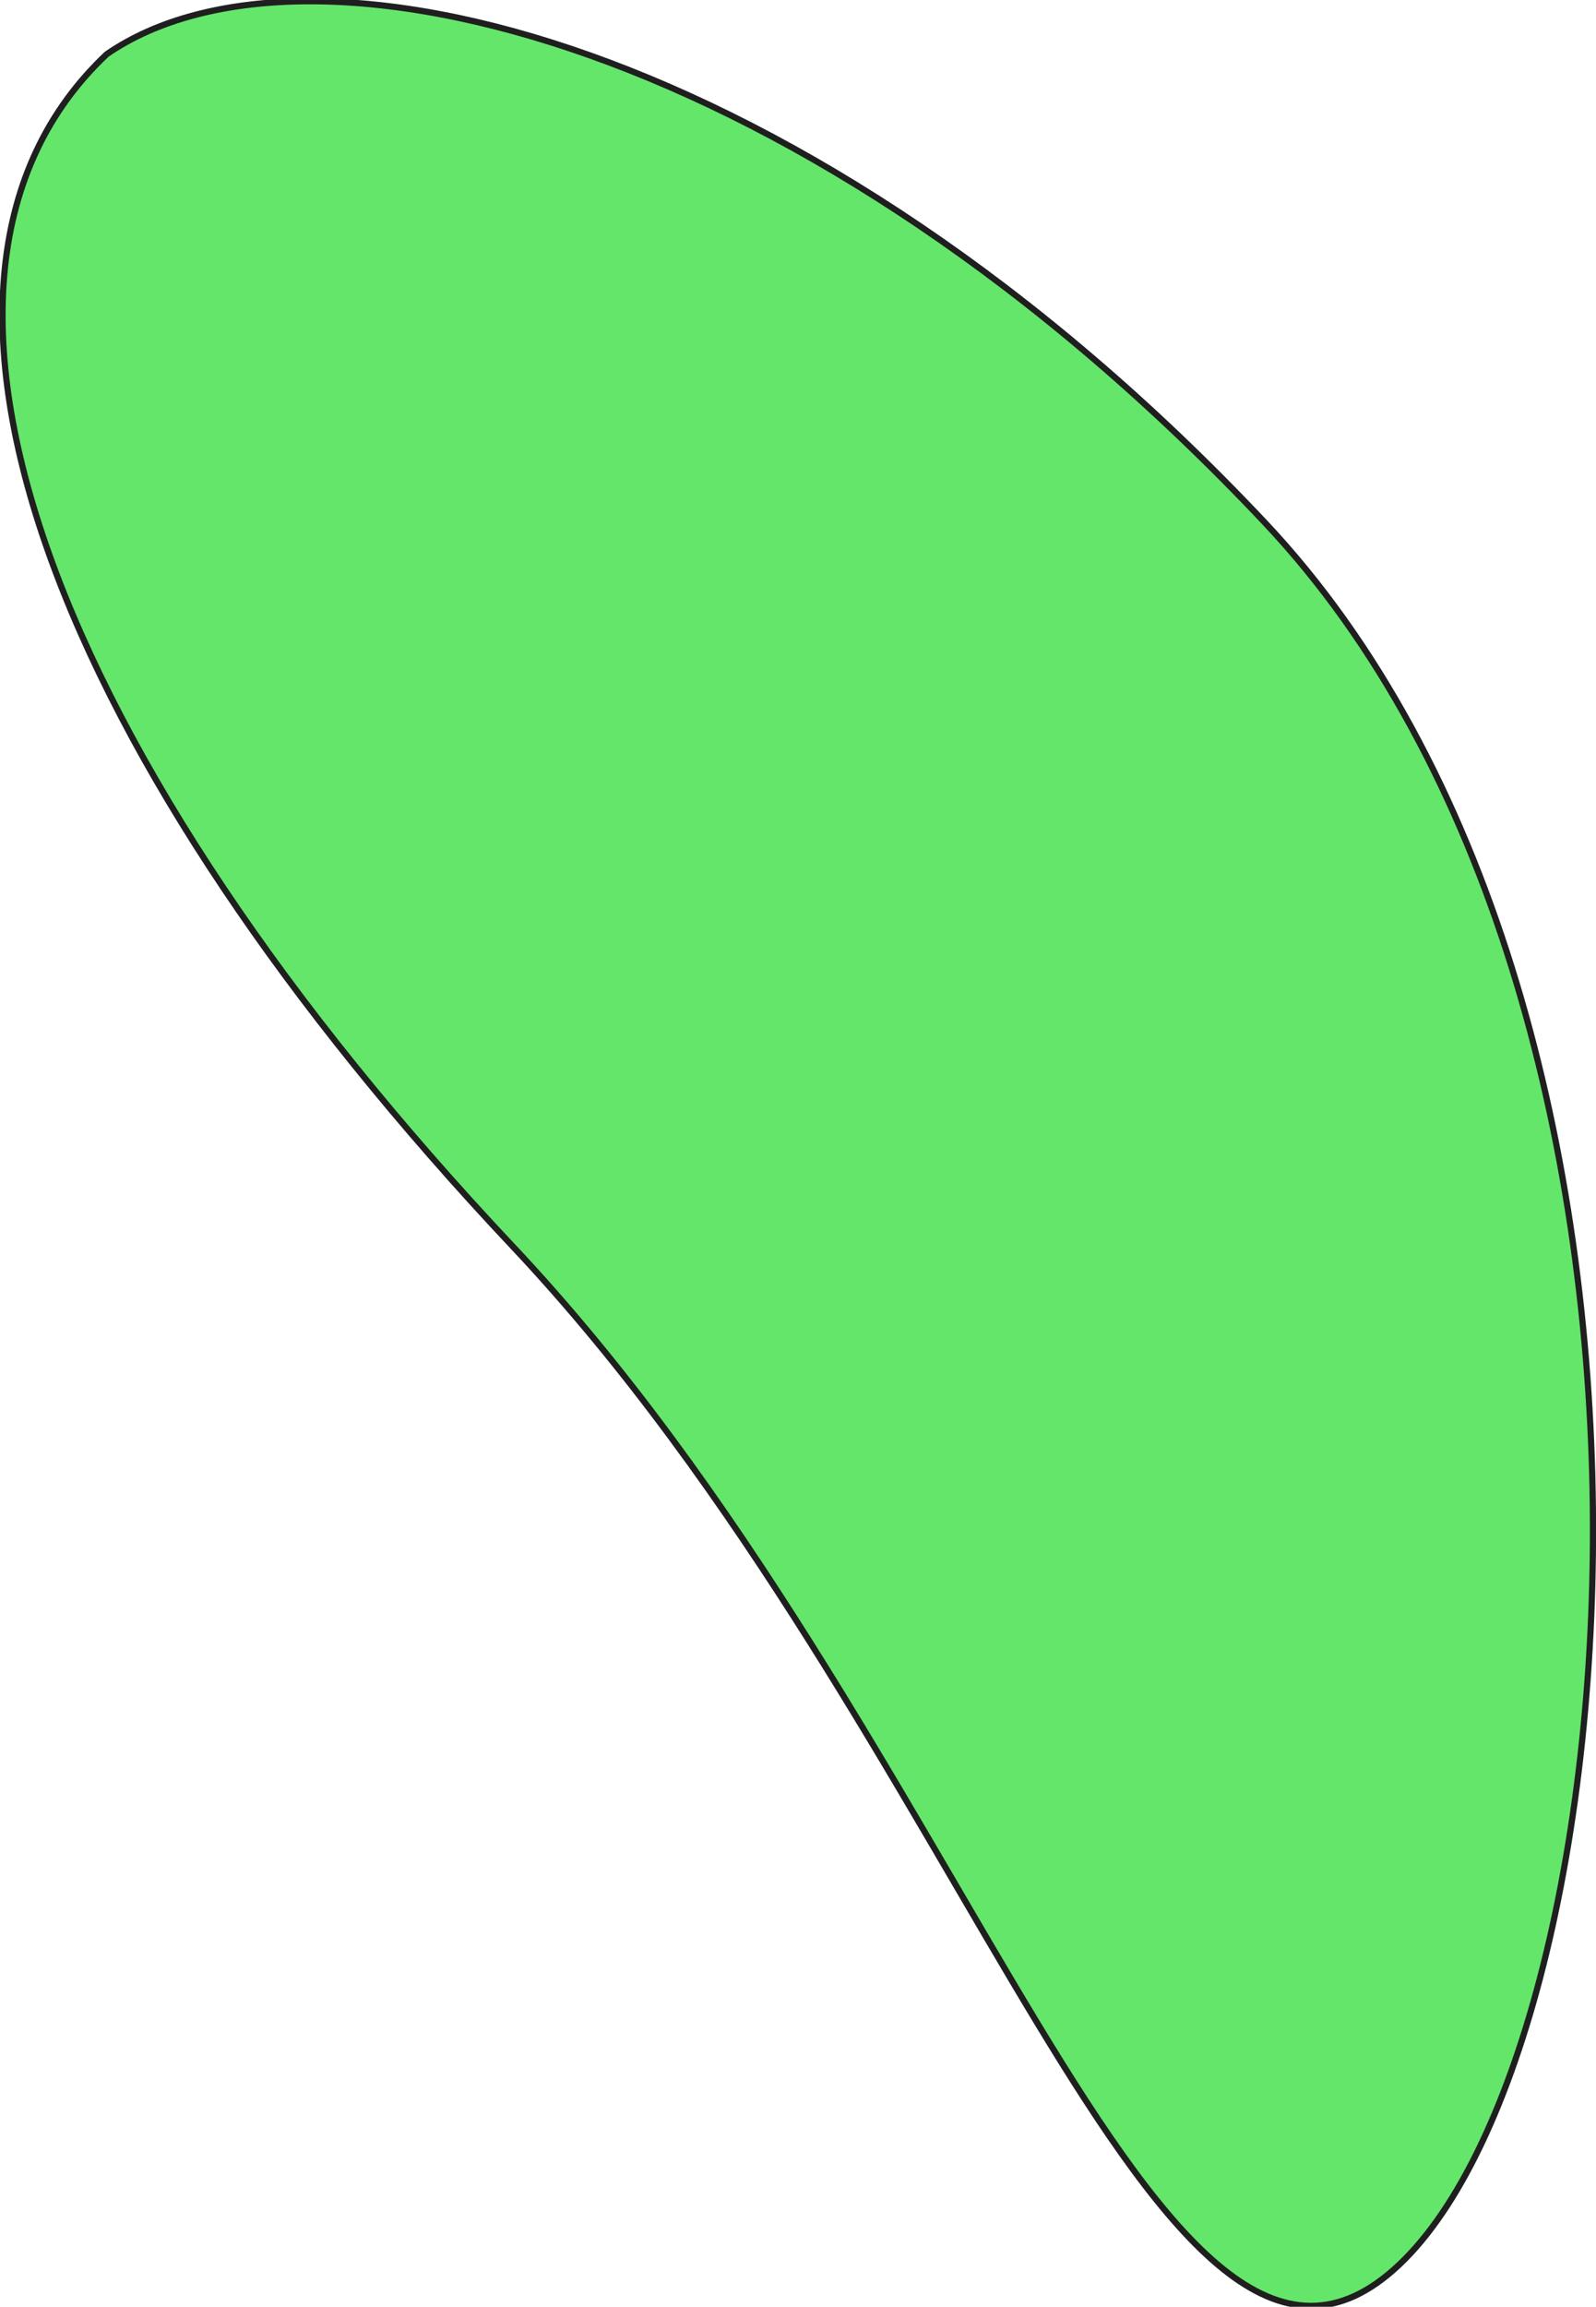 <svg width="515" height="744" viewBox="0 0 515 744" fill="none" xmlns="http://www.w3.org/2000/svg">
<path d="M408.13 168.53C554.963 324.375 528.917 657.488 451.442 730.483C373.966 803.478 312.274 557.827 165.442 401.983C18.609 246.139 -43.034 90.478 34.441 17.483C98.942 -27.017 261.297 12.686 408.13 168.53Z" fill="#64E66A"/>
<path d="M408.13 168.53C554.963 324.375 528.917 657.488 451.442 730.483C373.966 803.478 312.274 557.827 165.442 401.983C18.609 246.139 -43.034 90.478 34.441 17.483C98.942 -27.017 261.297 12.686 408.13 168.53Z" fill="#64E66A"/>
<path d="M408.13 168.53C554.963 324.375 528.917 657.488 451.442 730.483C373.966 803.478 312.274 557.827 165.442 401.983C18.609 246.139 -43.034 90.478 34.441 17.483C98.942 -27.017 261.297 12.686 408.13 168.53Z" stroke="#1F1F1F" stroke-width="2"/>
</svg>
